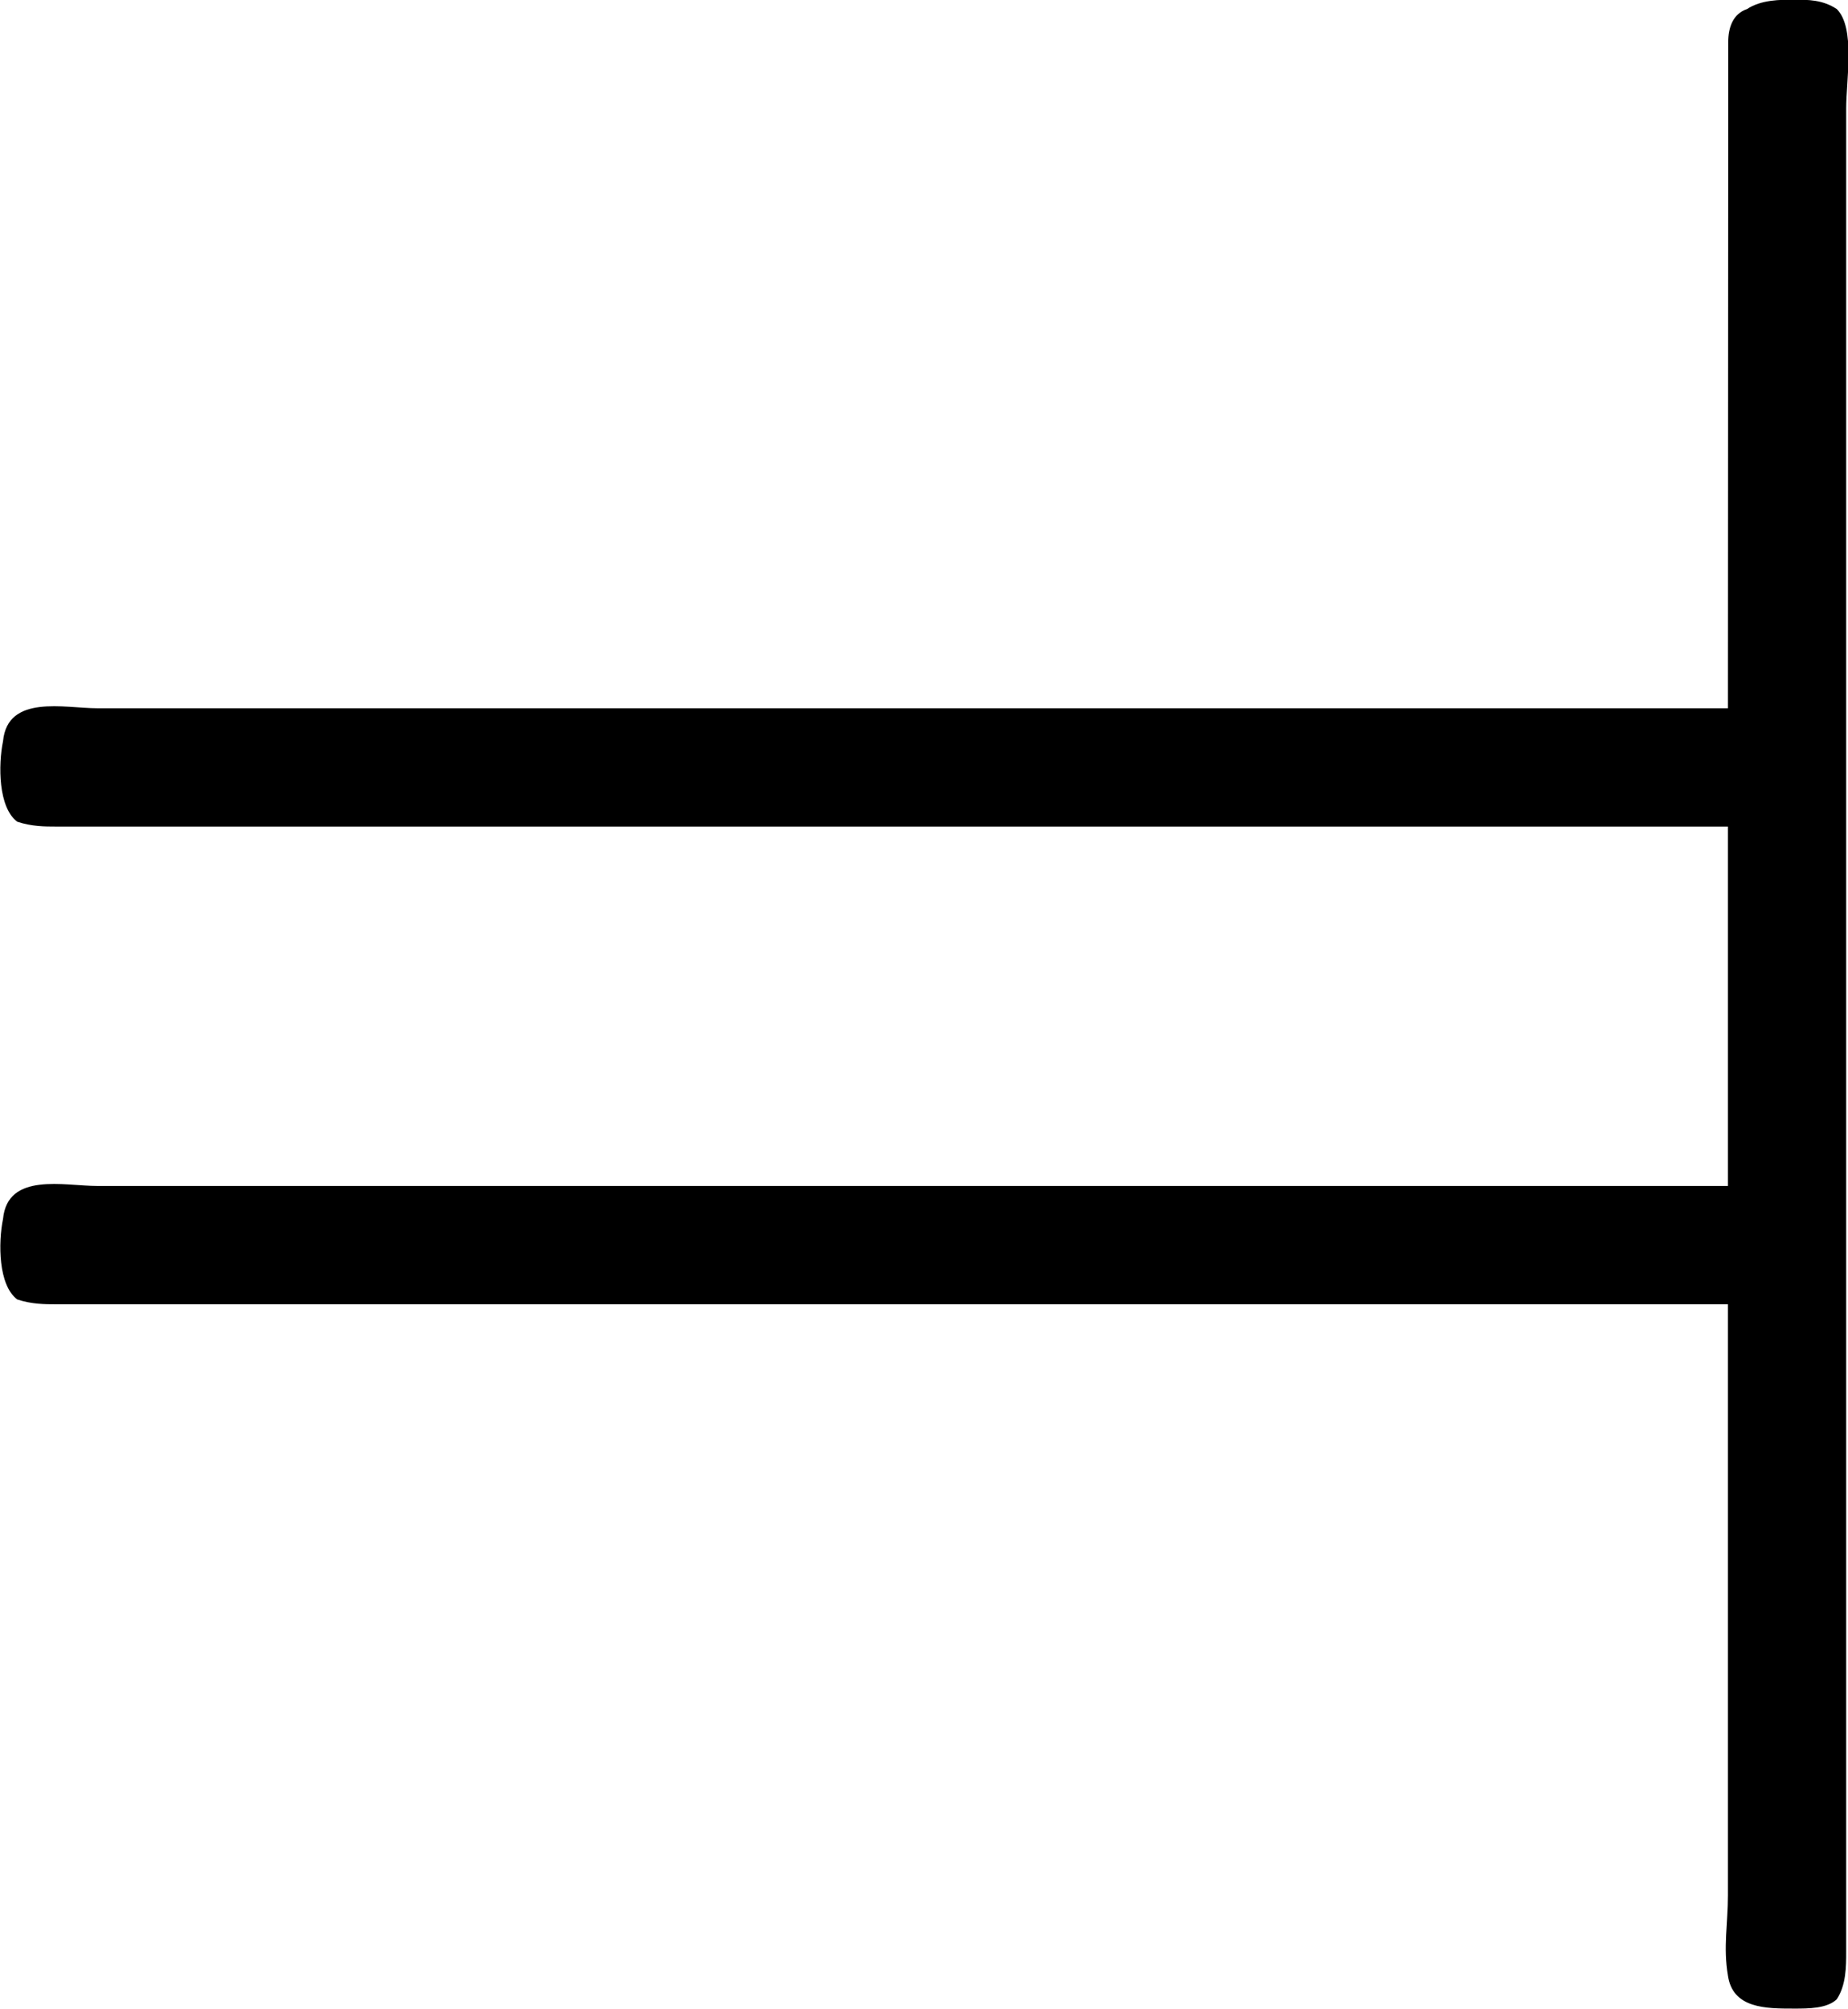 <?xml version="1.0" encoding="UTF-8"?>
<svg fill="#000000" version="1.1" viewBox="0 0 6.11 6.641" xmlns="http://www.w3.org/2000/svg" xmlns:xlink="http://www.w3.org/1999/xlink">
<defs>
<g id="a">
<path d="m6.531-3.484h-5.391c-0.109 0-0.297-0.047-0.312 0.109-0.016 0.078-0.016 0.219 0.047 0.266 0.047 0.016 0.094 0.016 0.125 0.016h5.531v1.188h-5.391c-0.109 0-0.297-0.047-0.312 0.109-0.016 0.078-0.016 0.219 0.047 0.266 0.047 0.016 0.094 0.016 0.125 0.016h5.531v1.953c0 0.094-0.016 0.172 0 0.266 0.016 0.109 0.125 0.109 0.219 0.109 0.047 0 0.109 0 0.141-0.031 0.031-0.047 0.031-0.109 0.031-0.156v-6.094c0-0.094 0.031-0.266-0.031-0.328-0.047-0.031-0.094-0.031-0.141-0.031s-0.109 0-0.156 0.031c-0.047 0.016-0.062 0.062-0.062 0.109v0.266z"/>
</g>
</defs>
<g transform="translate(-149.53 -128.94)">
<use x="148.712" y="134.765" xlink:href="#a"/>
</g>
</svg>
